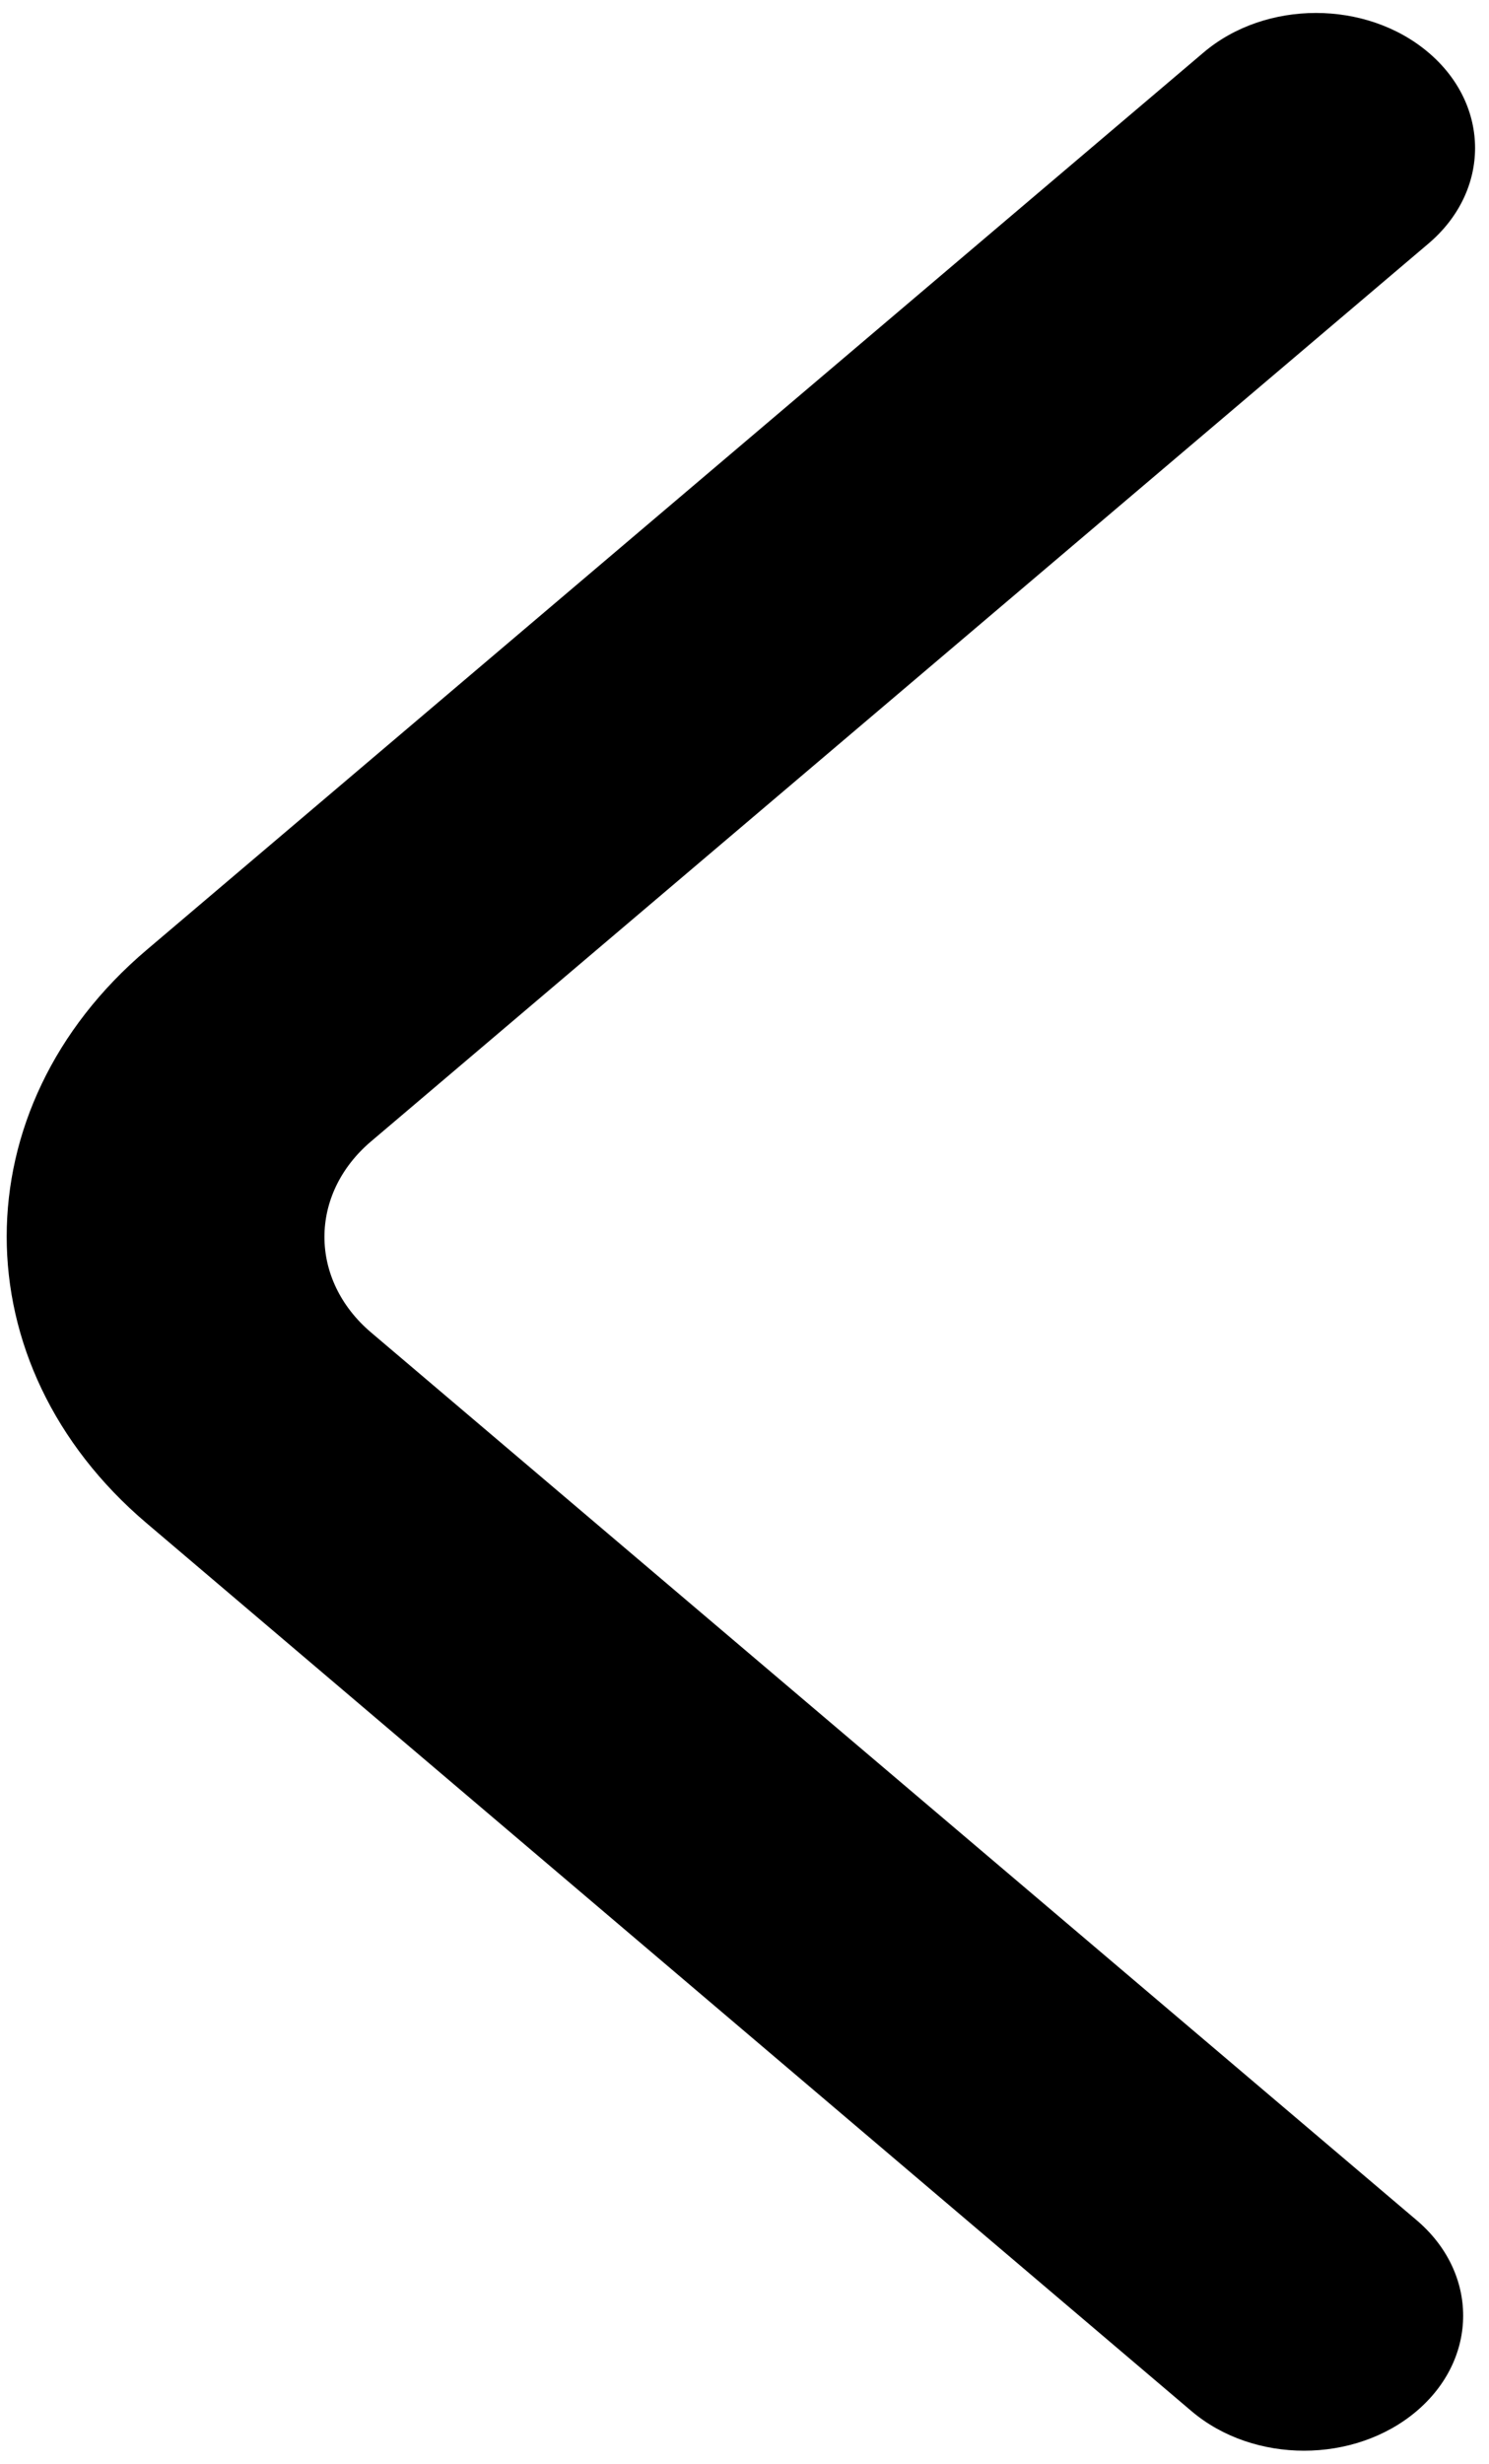 <svg width="26" height="43" viewBox="0 0 26 43" fill="none" xmlns="http://www.w3.org/2000/svg">
<g clip-path="url(#clip0_364_95)">
<path d="M24.943 0.917C23.858 -0.004 22.099 -0.004 21.015 0.917L2.558 16.581C-0.696 19.342 -0.697 23.818 2.556 26.581L20.806 42.082C21.891 43.002 23.65 43.002 24.735 42.082C25.82 41.161 25.82 39.669 24.735 38.748L6.479 23.255C5.394 22.334 5.394 20.841 6.479 19.921L24.943 4.251C26.028 3.33 26.028 1.837 24.943 0.917Z" fill="#000000"/>
</g>
<defs>
<clipPath id="clip0_364_95">
<rect width="26" height="43" fill="#00000"/>
</clipPath>
</defs>
</svg>
